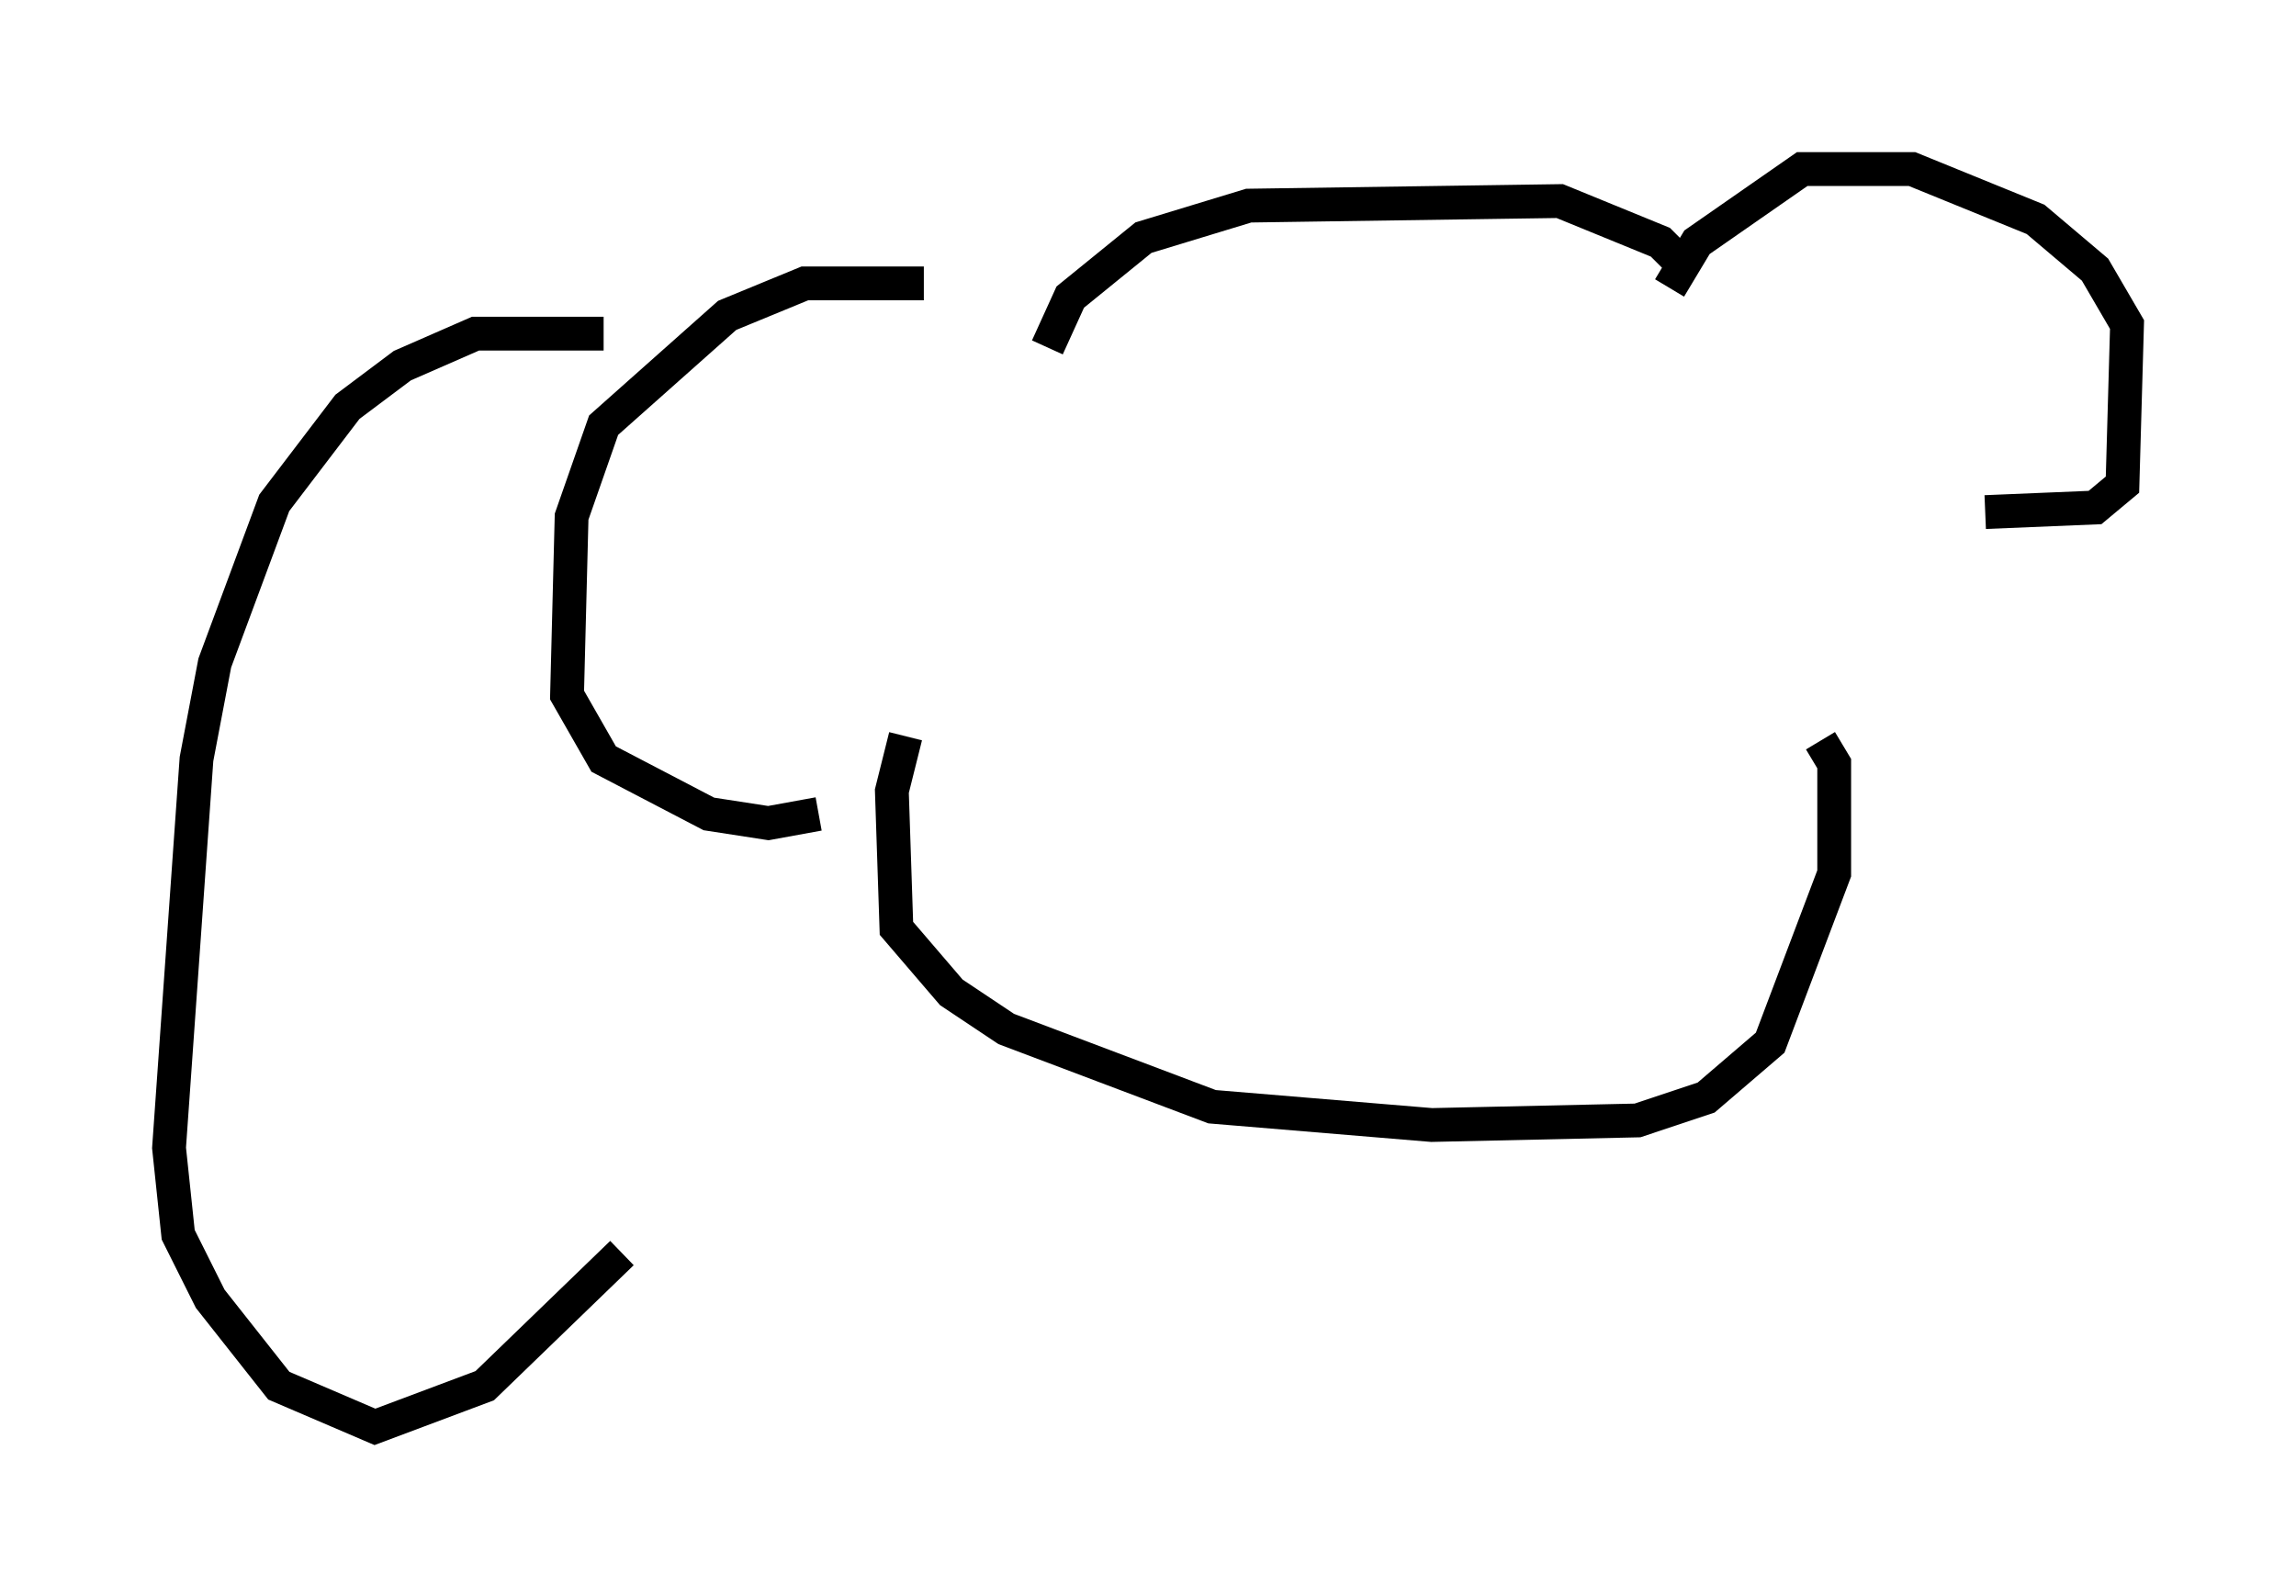 <?xml version="1.0" encoding="utf-8" ?>
<svg baseProfile="full" height="47.212" version="1.1" width="67.915" xmlns="http://www.w3.org/2000/svg" xmlns:ev="http://www.w3.org/2001/xml-events" xmlns:xlink="http://www.w3.org/1999/xlink"><defs /><rect fill="white" height="47.212" width="67.915" x="0" y="0" /><path d="M28.139, 8.789 m-0.812, -0.406 l-3.518, 0.0 -2.3, 0.947 l-3.654, 3.248 -0.947, 2.706 l-0.135, 5.277 1.083, 1.894 l3.112, 1.624 1.759, 0.271 l1.488, -0.271 m6.766, -13.802 l0.677, -1.488 2.165, -1.759 l3.112, -0.947 9.202, -0.135 l2.977, 1.218 0.812, 0.812 m-0.541, 0.541 l0.812, -1.353 3.112, -2.165 l3.248, 0.0 3.654, 1.488 l1.759, 1.488 0.947, 1.624 l-0.135, 4.736 -0.812, 0.677 l-3.248, 0.135 m-31.935, 6.631 l-0.406, 1.624 0.135, 4.059 l1.624, 1.894 1.624, 1.083 l6.089, 2.3 6.495, 0.541 l6.089, -0.135 2.03, -0.677 l1.894, -1.624 1.894, -5.007 l0.0, -3.248 -0.406, -0.677 m-35.994, -12.043 l-3.789, 0.0 -2.165, 0.947 l-1.624, 1.218 -2.165, 2.842 l-1.759, 4.736 -0.541, 2.842 l-0.812, 11.502 0.271, 2.571 l0.947, 1.894 2.03, 2.571 l2.842, 1.218 3.248, -1.218 l4.059, -3.924 " fill="none" stroke="black" stroke-width="1" /></svg>